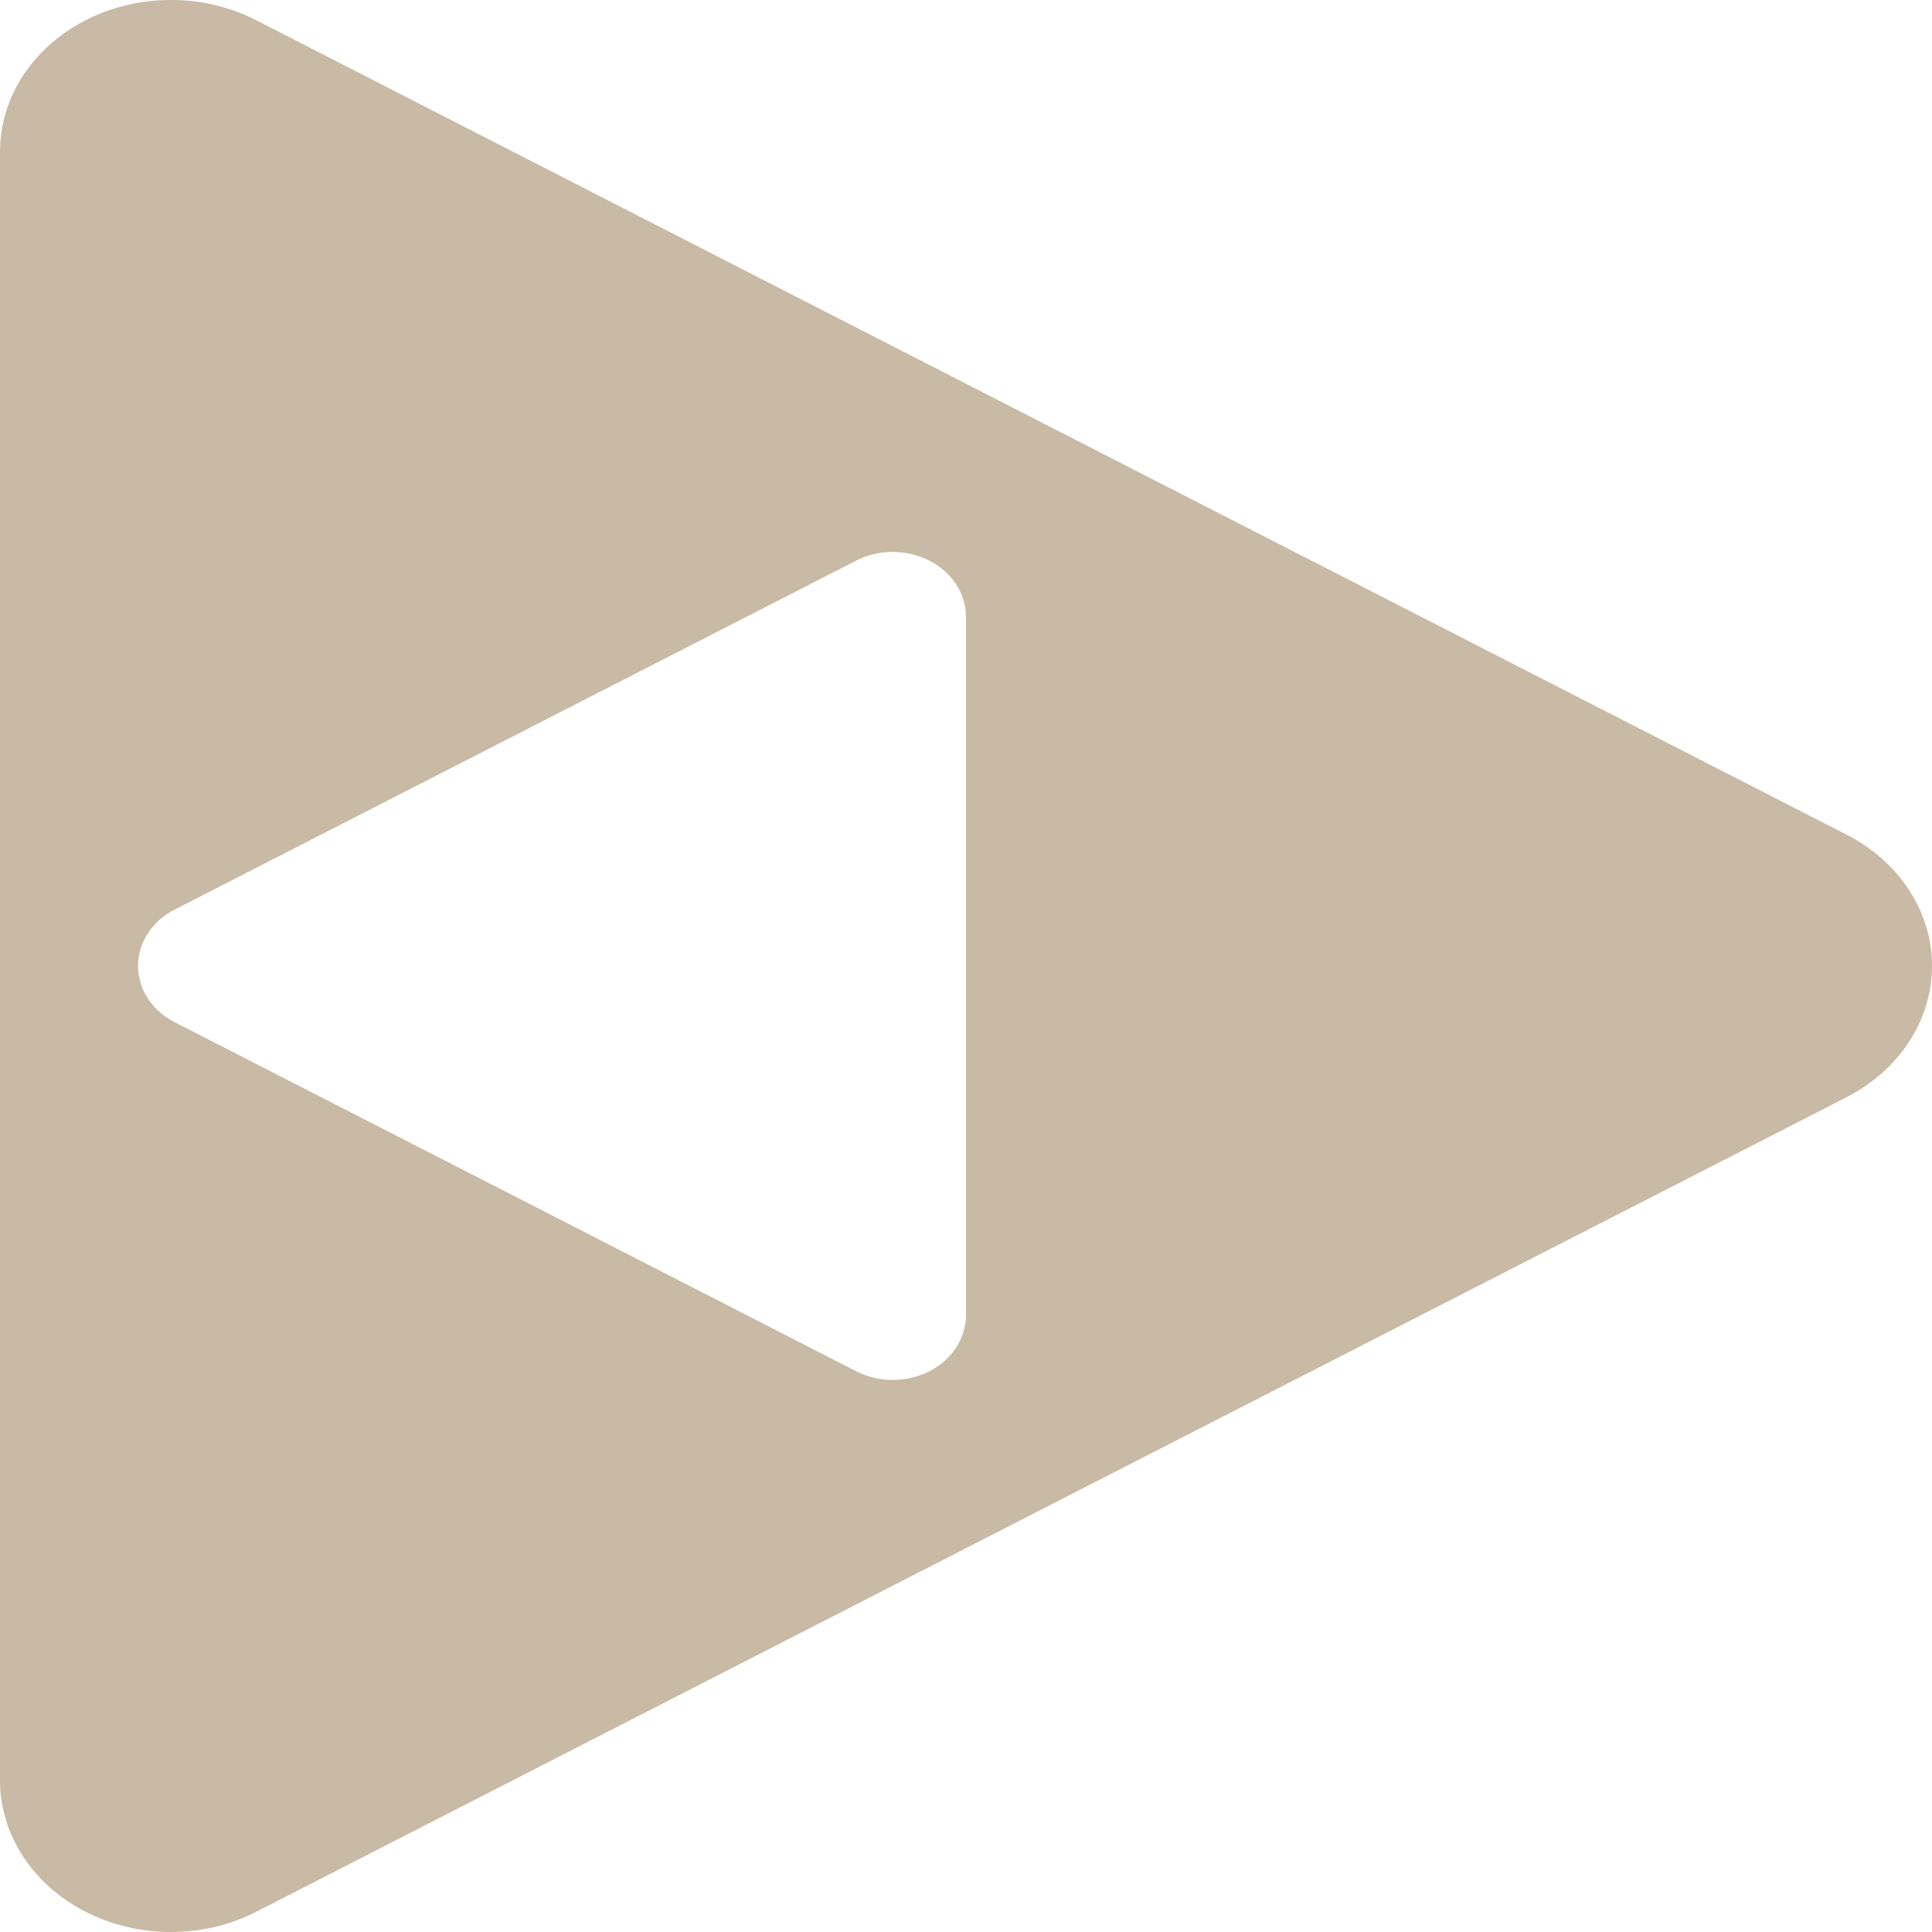 <svg xmlns="http://www.w3.org/2000/svg" style="isolation:isolate" width="16" height="16" viewBox="0 0 16 16">
 <path fill="#c8baa4" fill-rule="evenodd" d="M 1.457 0 C 1.075 -0.01 0.704 0.118 0.43 0.354 C 0.155 0.591 0 0.916 0 1.255 L 0 14.744 C 0 15.193 0.27 15.608 0.708 15.832 C 1.146 16.056 1.685 16.056 2.123 15.832 L 8.707 12.459 L 15.292 9.087 C 15.73 8.862 16 8.448 16 7.999 C 16 7.55 15.73 7.136 15.292 6.912 L 8.707 3.54 L 2.123 0.168 C 1.92 0.064 1.691 0.006 1.457 0 L 1.457 0 Z M 7.376 4.571 C 7.539 4.567 7.698 4.622 7.816 4.723 C 7.934 4.824 8 4.964 8 5.109 L 8 10.89 C 8 11.082 7.885 11.26 7.697 11.356 C 7.509 11.452 7.278 11.452 7.09 11.356 L 4.268 9.91 L 1.446 8.465 C 1.258 8.369 1.143 8.192 1.143 7.999 C 1.143 7.807 1.258 7.629 1.446 7.533 L 4.268 6.088 L 7.09 4.643 C 7.177 4.598 7.275 4.574 7.375 4.571 L 7.376 4.571 Z"/>
</svg>
